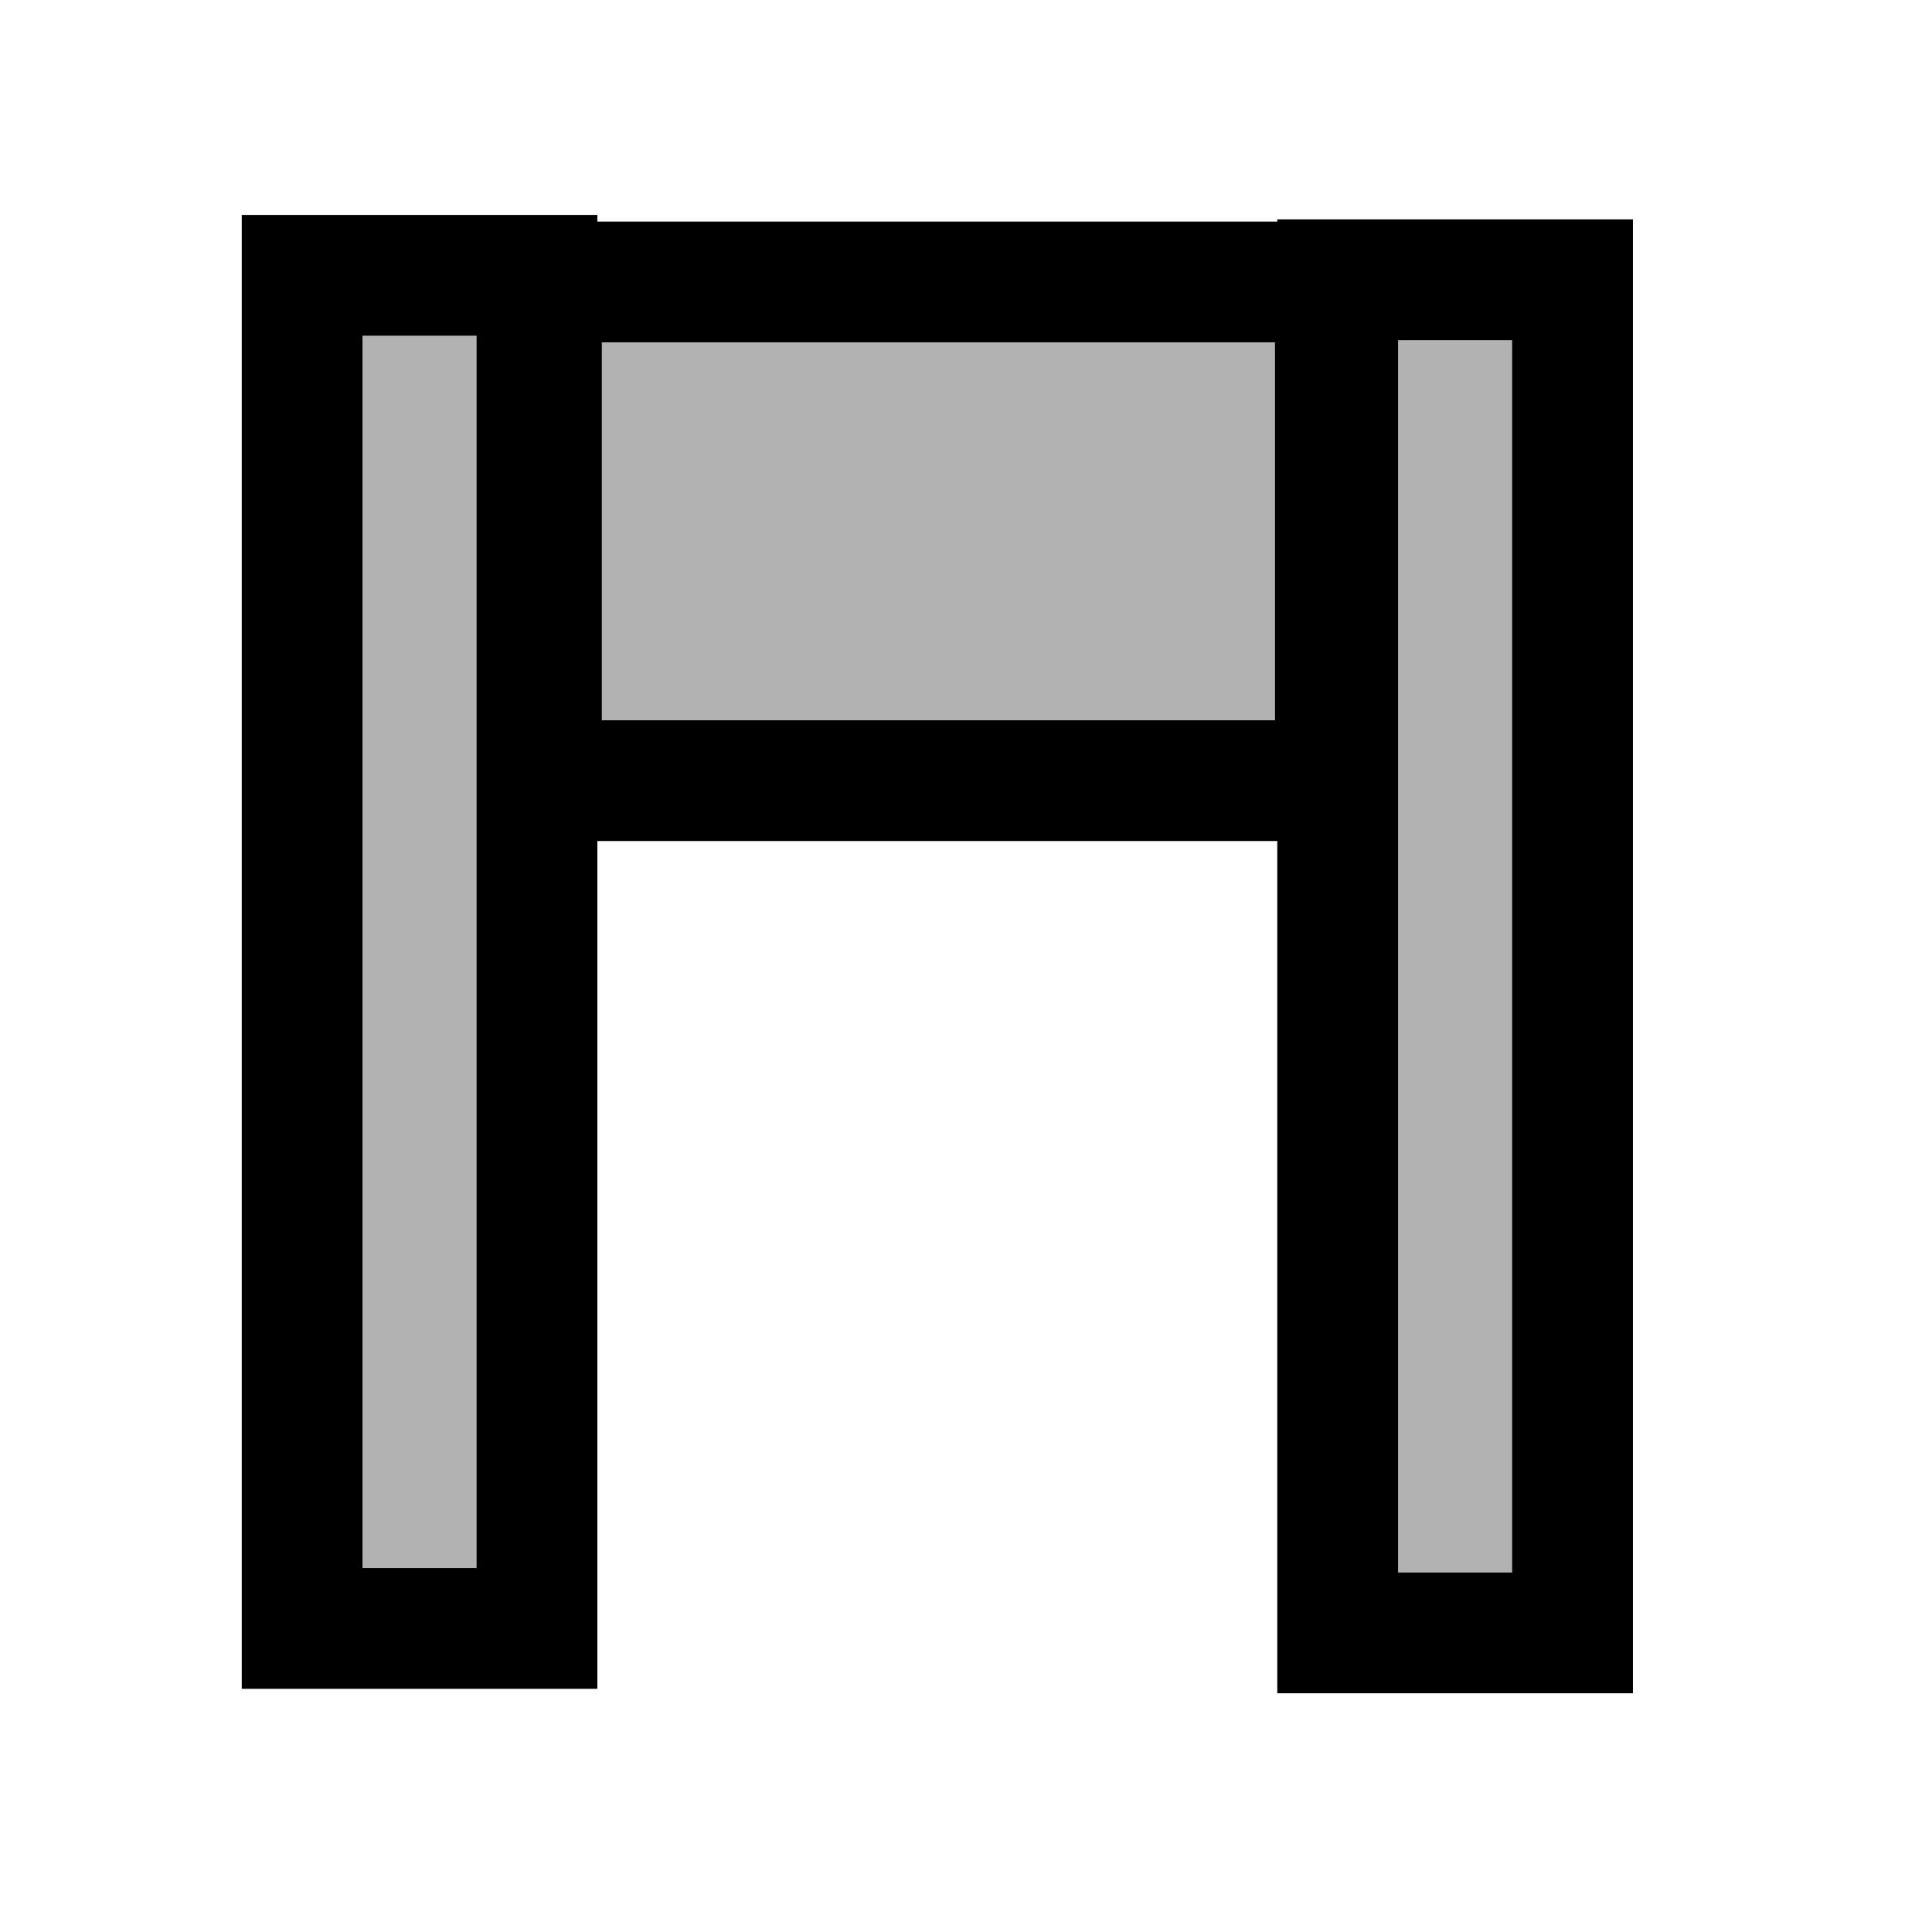 <svg width="16" height="16" xmlns="http://www.w3.org/2000/svg">

 <g>
  <title>Layer 1</title>
  <rect stroke="null" id="svg_12" height="11.206" width="1.945" y="2.28" x="2.502" fill="#b2b2b2"/>
  <rect stroke="null" id="svg_13" height="4.13" width="6.575" y="2.335" x="4.484" fill="#b2b2b2"/>
  <rect stroke="null" id="svg_15" height="11.206" width="1.945" y="2.317" x="11.078" fill="#b2b2b2"/>
 </g>
</svg>